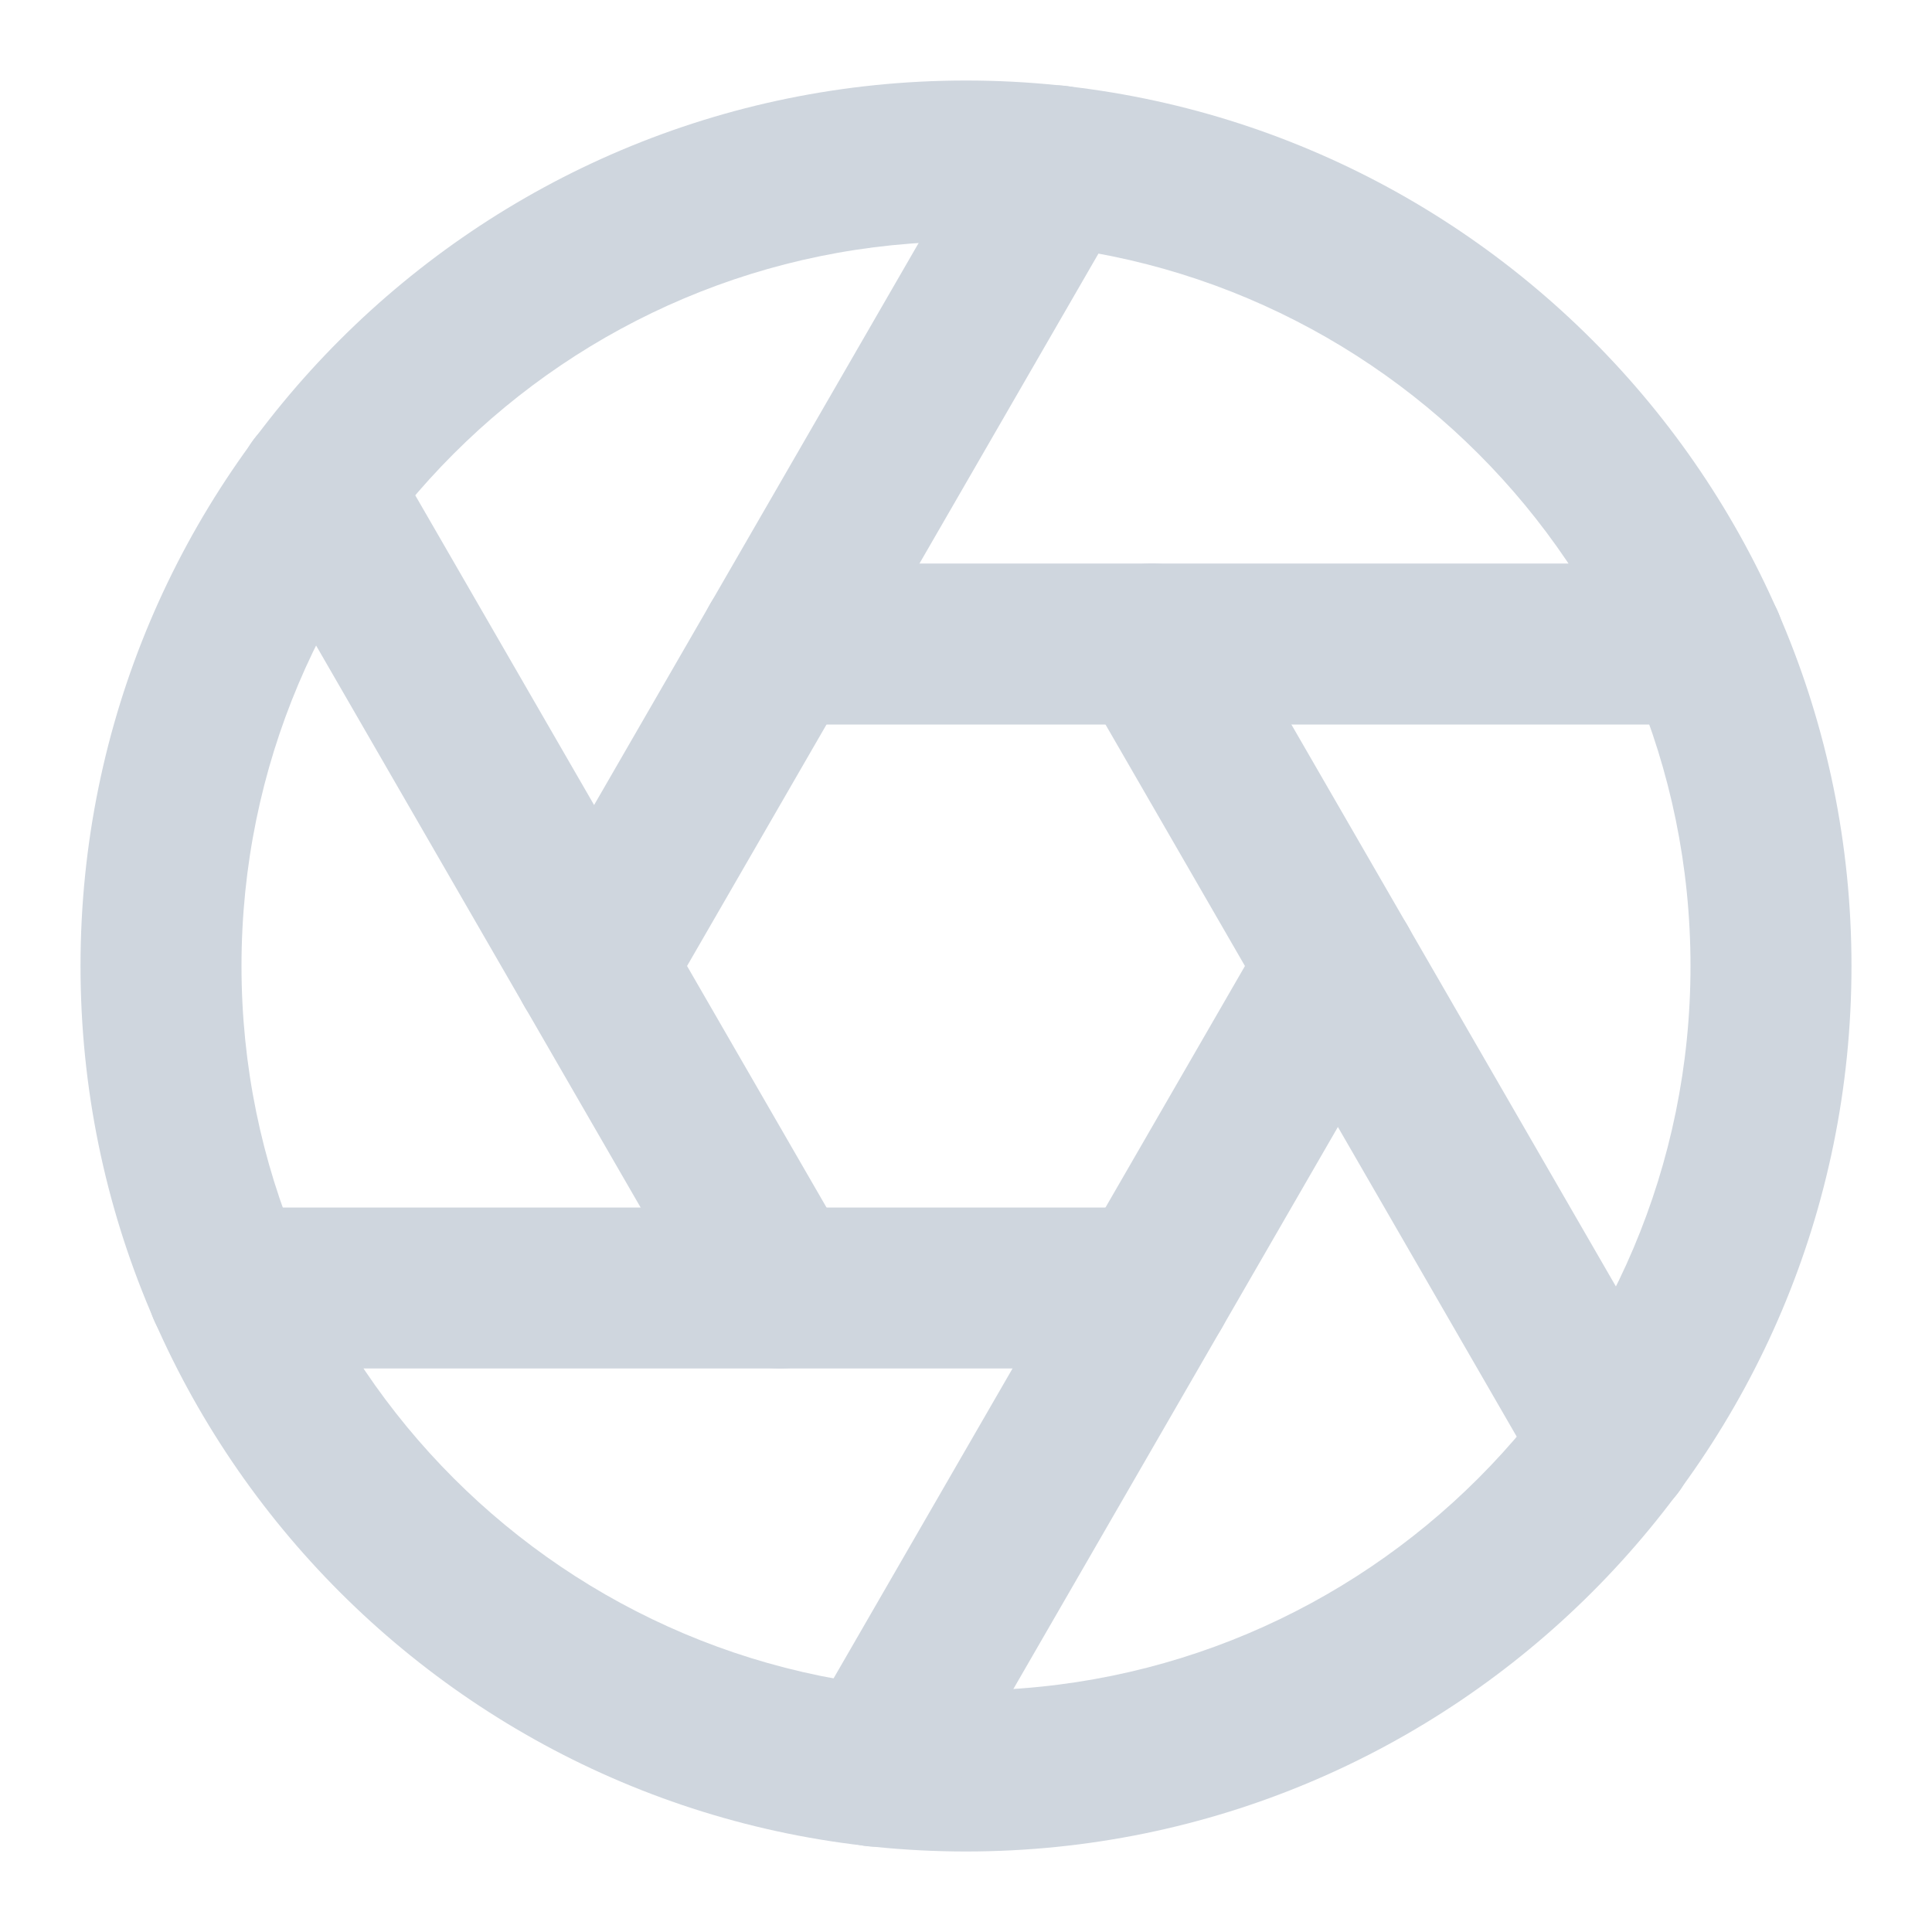 <svg width="40" height="40" viewBox="0 0 40 40" fill="none" xmlns="http://www.w3.org/2000/svg">
<path fill-rule="evenodd" clip-rule="evenodd" d="M20 5C11.716 5 5 11.716 5 20C5 28.284 11.716 35 20 35C28.284 35 35 28.284 35 20C35 11.716 28.284 5 20 5ZM1.667 20C1.667 9.875 9.875 1.667 20 1.667C30.125 1.667 38.333 9.875 38.333 20C38.333 30.125 30.125 38.333 20 38.333C9.875 38.333 1.667 30.125 1.667 20Z" fill="#CFD6DE"/>
<path fill-rule="evenodd" clip-rule="evenodd" d="M23.017 11.89C23.814 11.43 24.833 11.703 25.293 12.5L34.86 29.067C35.32 29.864 35.047 30.883 34.25 31.343C33.453 31.804 32.434 31.531 31.973 30.733L22.407 14.167C21.946 13.37 22.219 12.35 23.017 11.89Z" fill="#CFD6DE"/>
<path fill-rule="evenodd" clip-rule="evenodd" d="M14.483 13.333C14.483 12.413 15.229 11.667 16.15 11.667H35.283C36.204 11.667 36.95 12.413 36.95 13.333C36.95 14.254 36.204 15 35.283 15H16.15C15.229 15 14.483 14.254 14.483 13.333Z" fill="#CFD6DE"/>
<path fill-rule="evenodd" clip-rule="evenodd" d="M22.7 1.99C23.497 2.45 23.77 3.47 23.31 4.267L13.743 20.834C13.283 21.631 12.264 21.904 11.467 21.443C10.669 20.983 10.396 19.964 10.857 19.166L20.423 2.6C20.884 1.803 21.903 1.53 22.7 1.99Z" fill="#CFD6DE"/>
<path fill-rule="evenodd" clip-rule="evenodd" d="M5.75 8.657C6.547 8.196 7.566 8.469 8.027 9.267L17.593 25.833C18.054 26.63 17.781 27.65 16.983 28.11C16.186 28.57 15.167 28.297 14.707 27.5L5.14 10.933C4.68 10.136 4.953 9.117 5.75 8.657Z" fill="#CFD6DE"/>
<path fill-rule="evenodd" clip-rule="evenodd" d="M3.05 26.667C3.05 25.746 3.796 25 4.717 25H23.85C24.77 25 25.517 25.746 25.517 26.667C25.517 27.587 24.77 28.333 23.85 28.333H4.717C3.796 28.333 3.05 27.587 3.05 26.667Z" fill="#CFD6DE"/>
<path fill-rule="evenodd" clip-rule="evenodd" d="M28.534 18.557C29.331 19.017 29.604 20.036 29.143 20.833L19.577 37.4C19.116 38.197 18.097 38.47 17.3 38.01C16.503 37.55 16.23 36.53 16.69 35.733L26.257 19.166C26.717 18.369 27.736 18.096 28.534 18.557Z" fill="#CFD6DE"/>
</svg>
